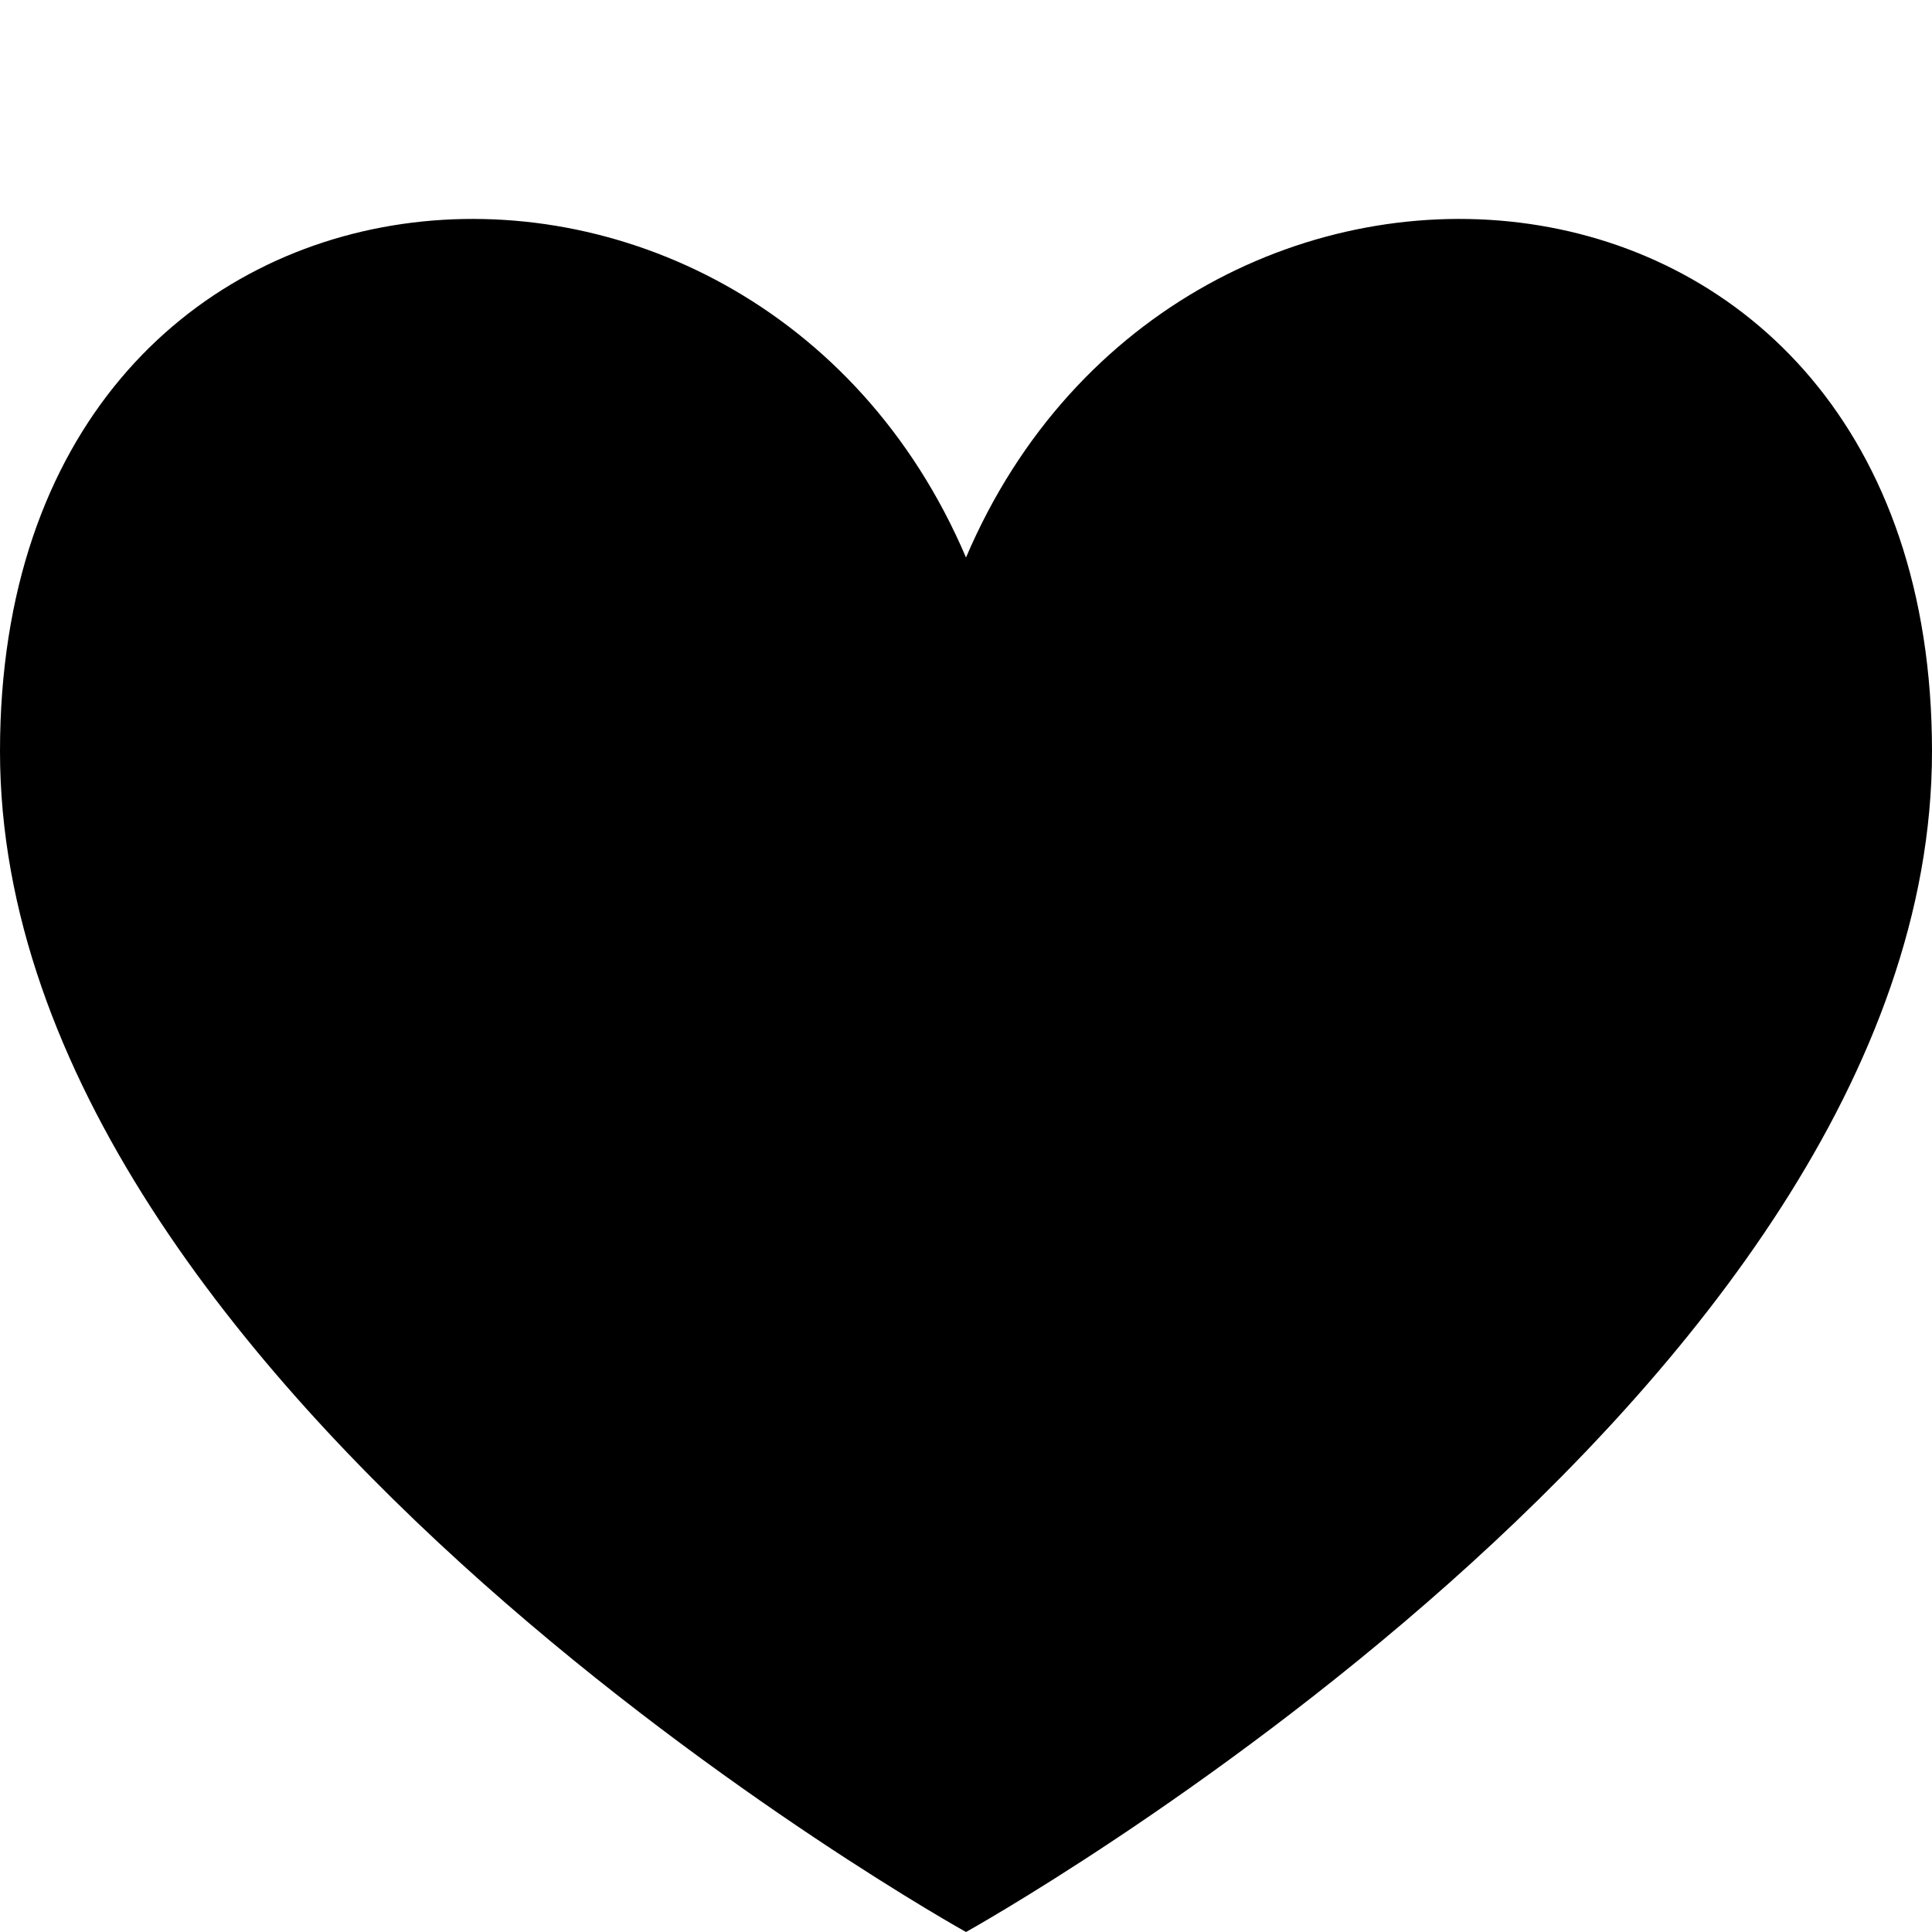 <!-- Generated by IcoMoon.io -->
<svg version="1.1" xmlns="http://www.w3.org/2000/svg" width="32" height="32" viewBox="0 0 32 32">
<path d="M16 9.234c3.556-8.346 16-7.457 16 3.21s-16 19.556-16 19.556-16-8.889-16-19.556c0-10.667 12.444-11.556 16-3.21z"></path>
</svg>
